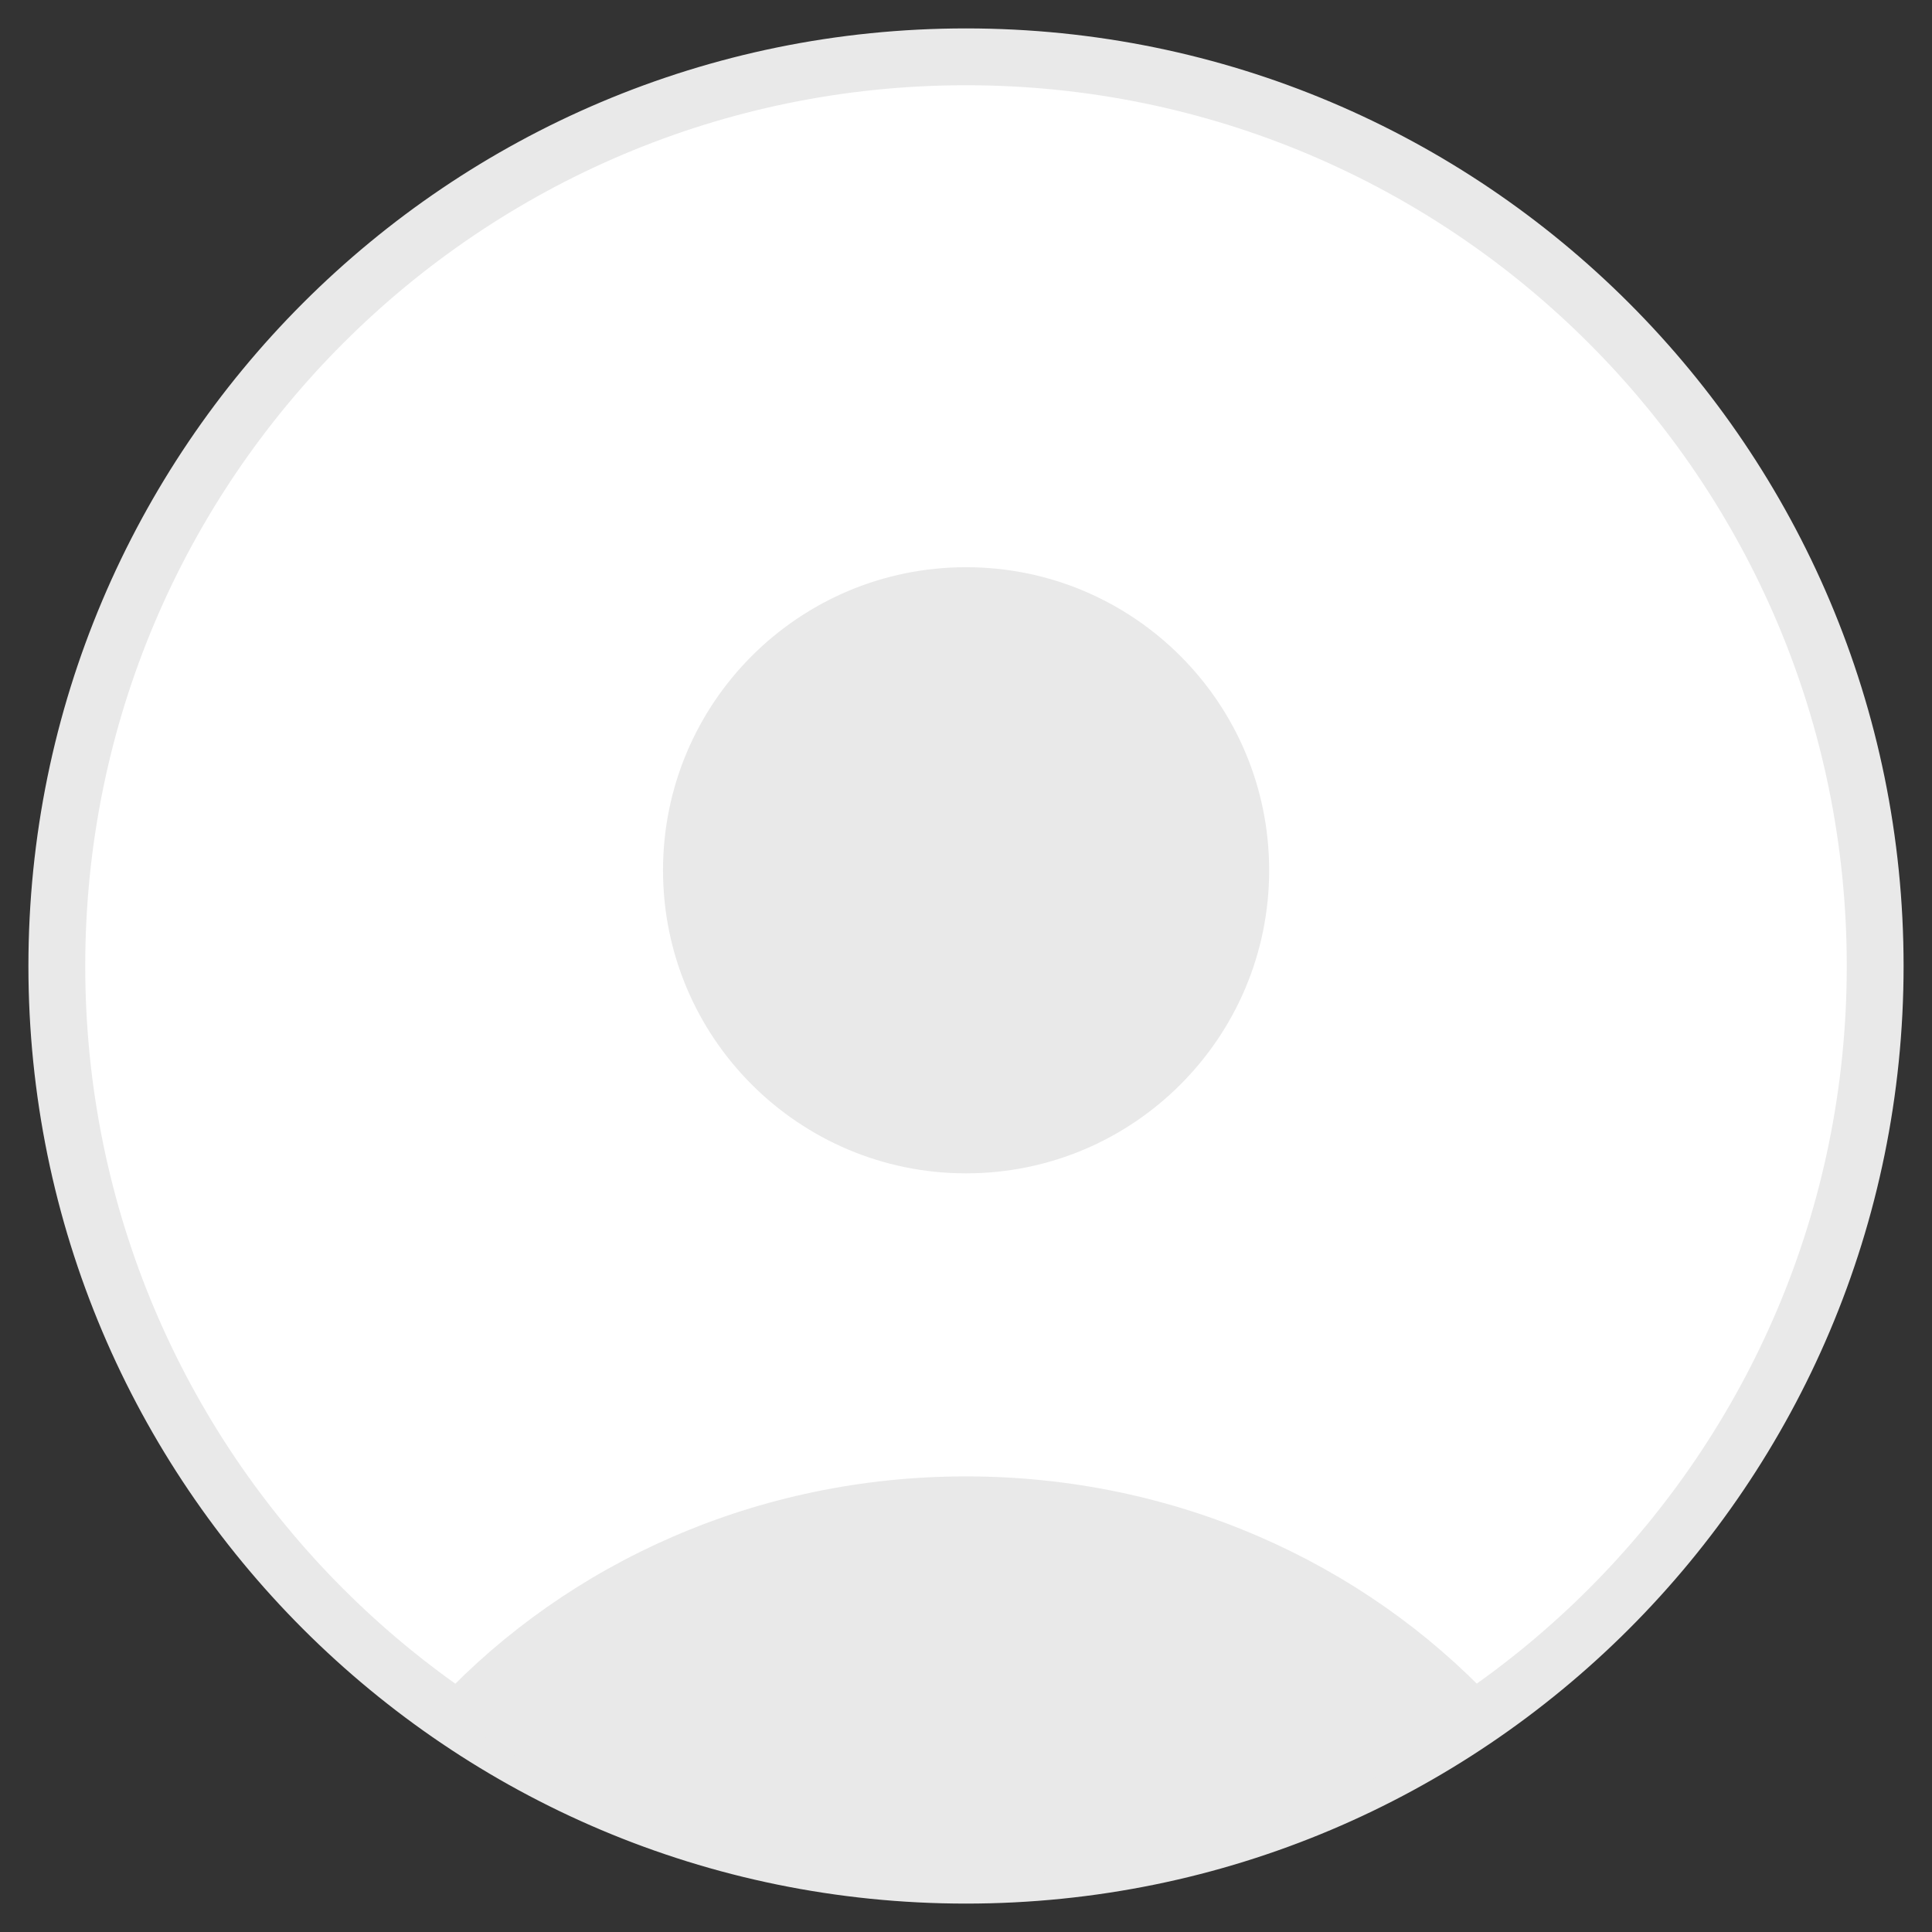 <svg width="34" height="34" viewBox="0 0 34 34" fill="none" xmlns="http://www.w3.org/2000/svg">
<rect x="0" y="0" width="34" height="34" fill="#333333" stroke="none"/>
<path d="M17 33C25.837 33 33 25.837 33 17C33 8.163 25.837 1 17 1C8.163 1 1 8.163 1 17C1 25.837 8.163 33 17 33Z" fill="white" stroke="#E9E9E9" stroke-linecap="round" stroke-linejoin="round"/>
<path d="M17.001 20.649C19.947 20.649 22.335 18.261 22.335 15.316C22.335 12.37 19.947 9.982 17.001 9.982C14.056 9.982 11.668 12.37 11.668 15.316C11.668 18.261 14.056 20.649 17.001 20.649Z" fill="#E9E9E9"/>
<path fill-rule="evenodd" clip-rule="evenodd" d="M26.326 30.004C23.701 31.89 20.481 33 17.003 33C13.567 33 10.384 31.917 7.777 30.074L7.738 29.912C10.014 27.5 13.321 25.982 17.001 25.982C20.682 25.982 23.989 27.5 26.265 29.912L26.326 30.004Z" fill="#E9E9E9"/>
</svg>

